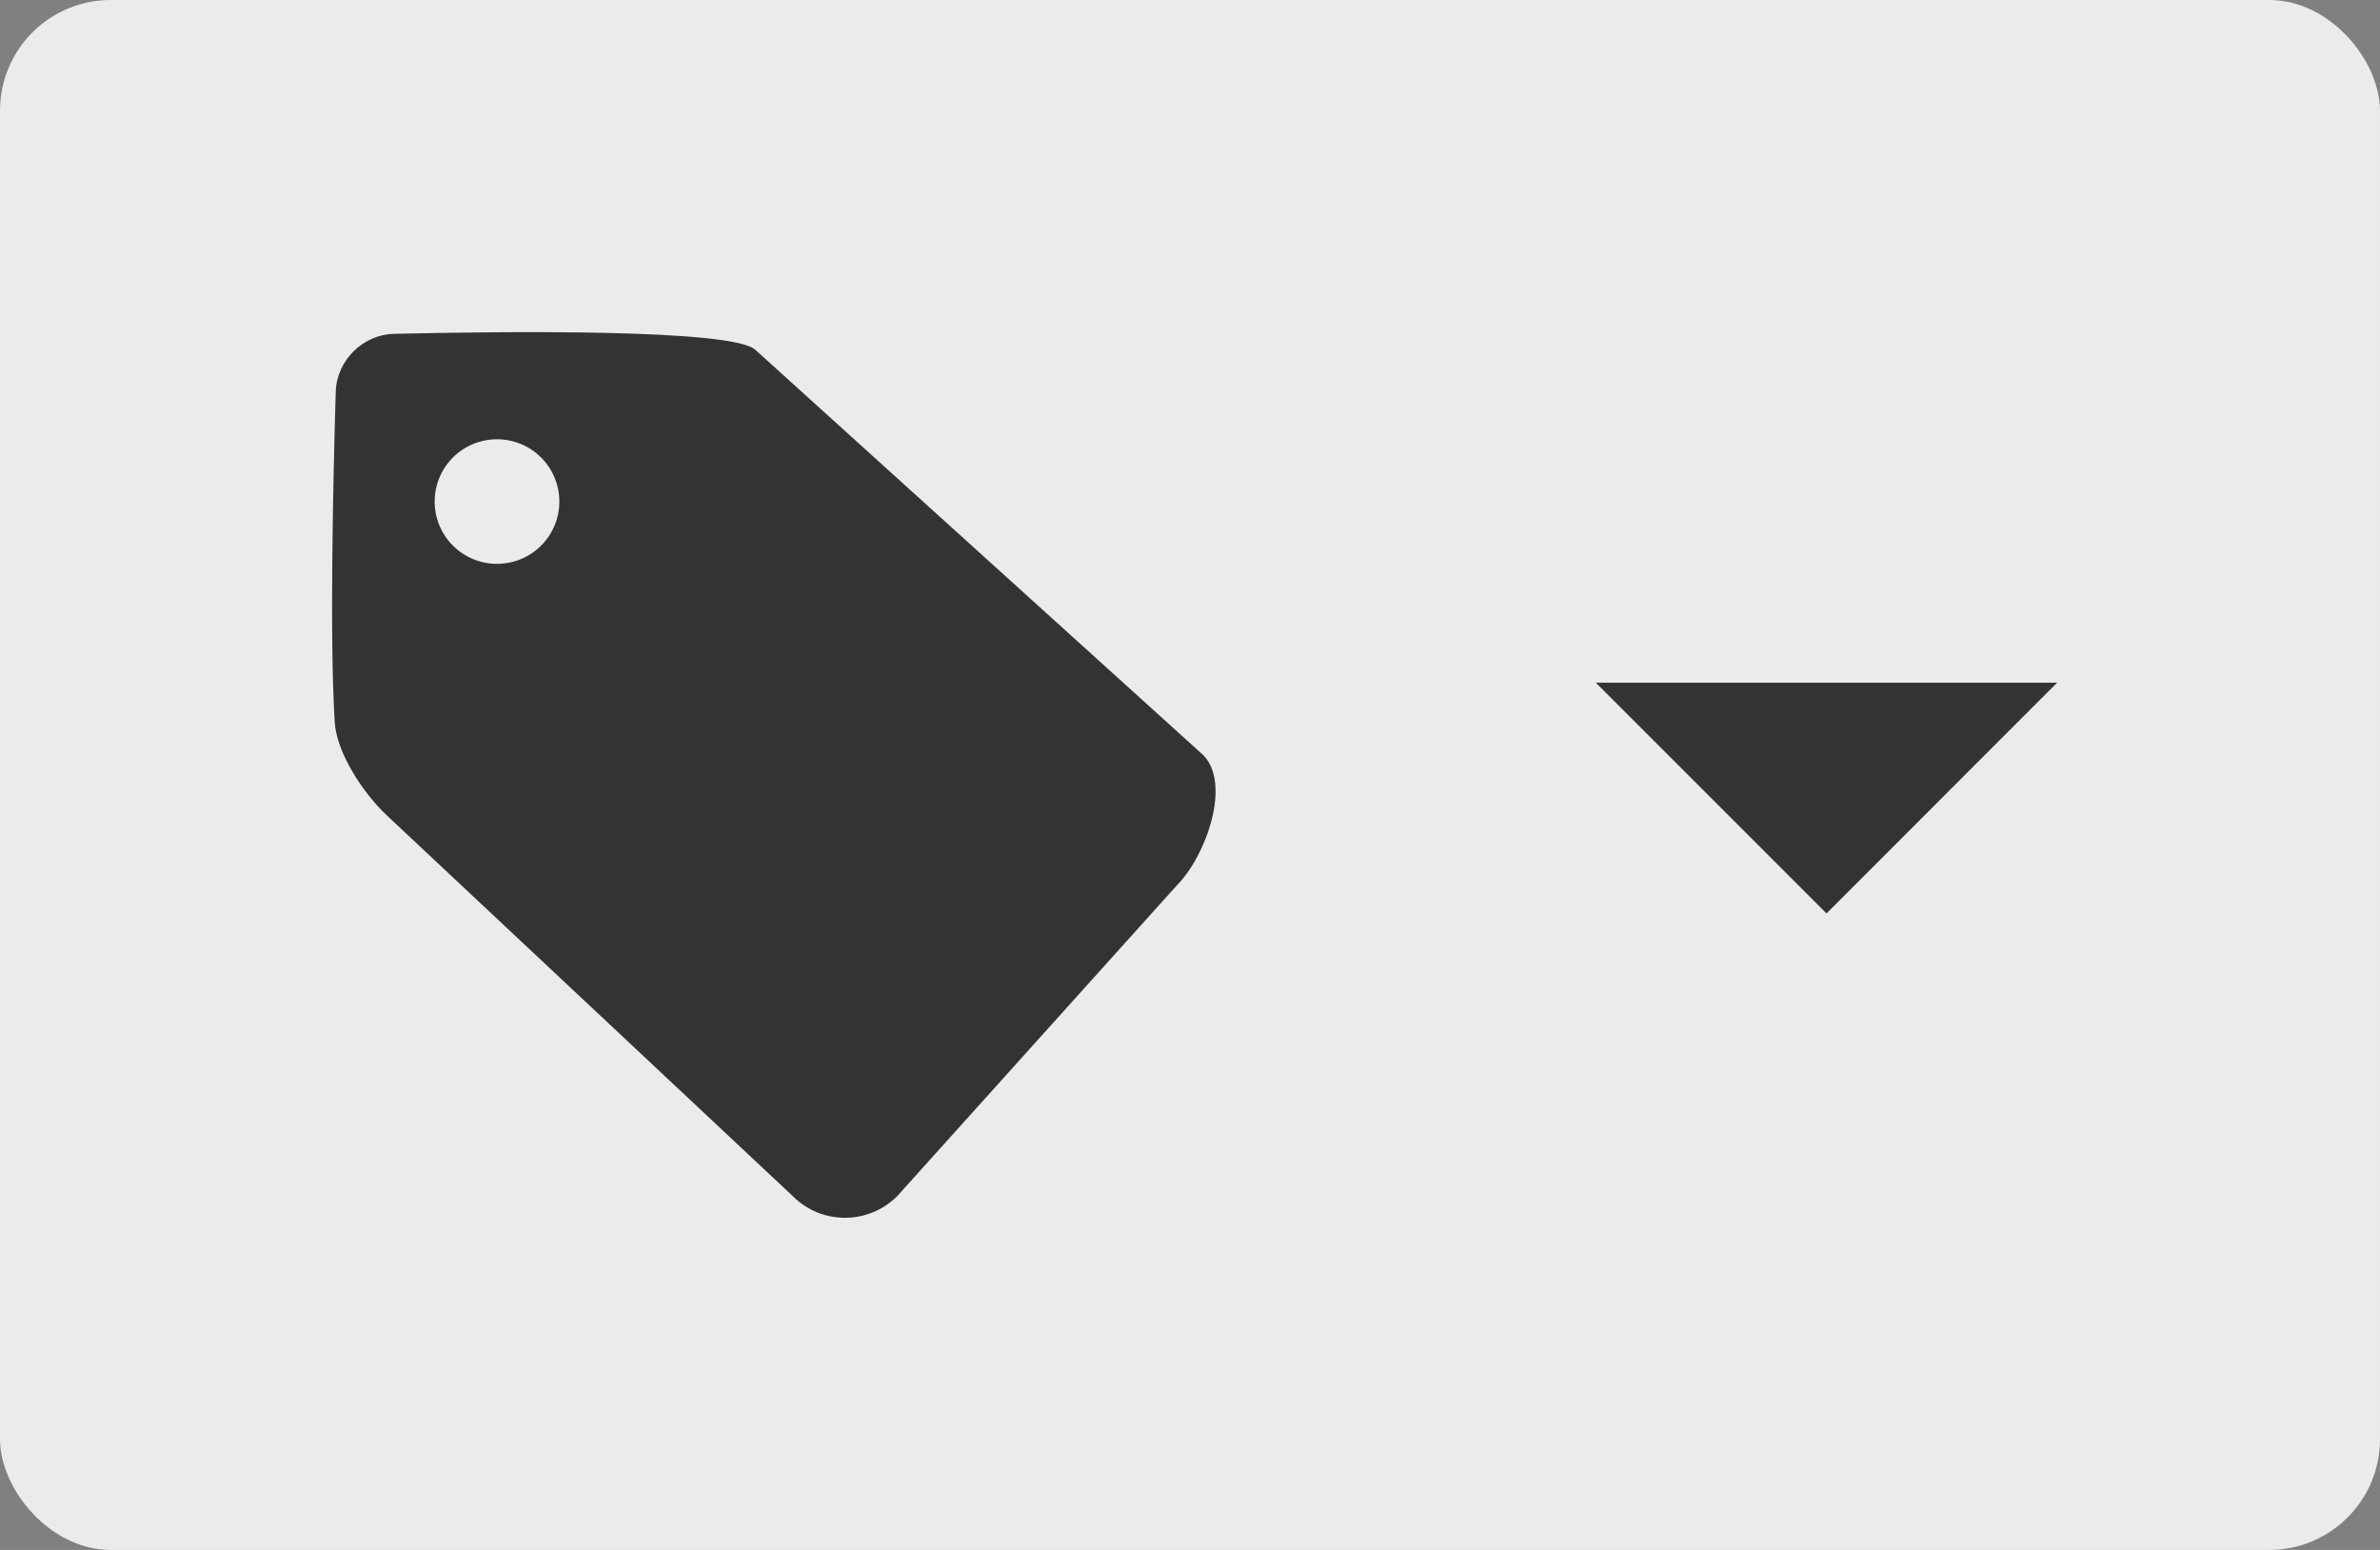 <svg width="43" height="28" viewBox="0 0 43 28" fill="none" xmlns="http://www.w3.org/2000/svg">
<rect x="0" y="0" width="43" height="28" fill="#808080" stroke="none"/>
<rect width="43" height="28" fill="black" fill-opacity="0"/>
<rect width="43" height="28" rx="2" fill="#EBEBEB"/>
<rect width="20" height="20" fill="black" fill-opacity="0" transform="translate(43 4) rotate(90)"/>
<path d="M28.833 12.334L33 16.501L37.166 12.334H28.833Z" fill="#333333"/>
<rect width="24" height="24" fill="black" fill-opacity="0" transform="translate(2 2)"/>
<rect width="15.962" height="16" fill="black" fill-opacity="0" transform="translate(6 6)"/>
<rect width="15.962" height="16" fill="black" fill-opacity="0" transform="translate(6 6)"/>
<path d="M16.209 21.61C15.687 22.13 14.844 22.13 14.325 21.61L6.983 14.725C6.572 14.339 6.083 13.61 6.048 13.048C5.953 11.529 6.02 8.619 6.066 7.077C6.083 6.515 6.555 6.043 7.118 6.031C9.089 5.985 13.264 5.936 13.652 6.324L21.737 13.639C22.256 14.159 21.785 15.472 21.262 15.995L16.209 21.61ZM9.776 8.265C9.336 7.826 8.624 7.826 8.183 8.265C7.743 8.706 7.743 9.417 8.183 9.857C8.624 10.296 9.336 10.296 9.776 9.857C10.216 9.417 10.216 8.705 9.776 8.265Z" fill="#333333"/>
</svg>
